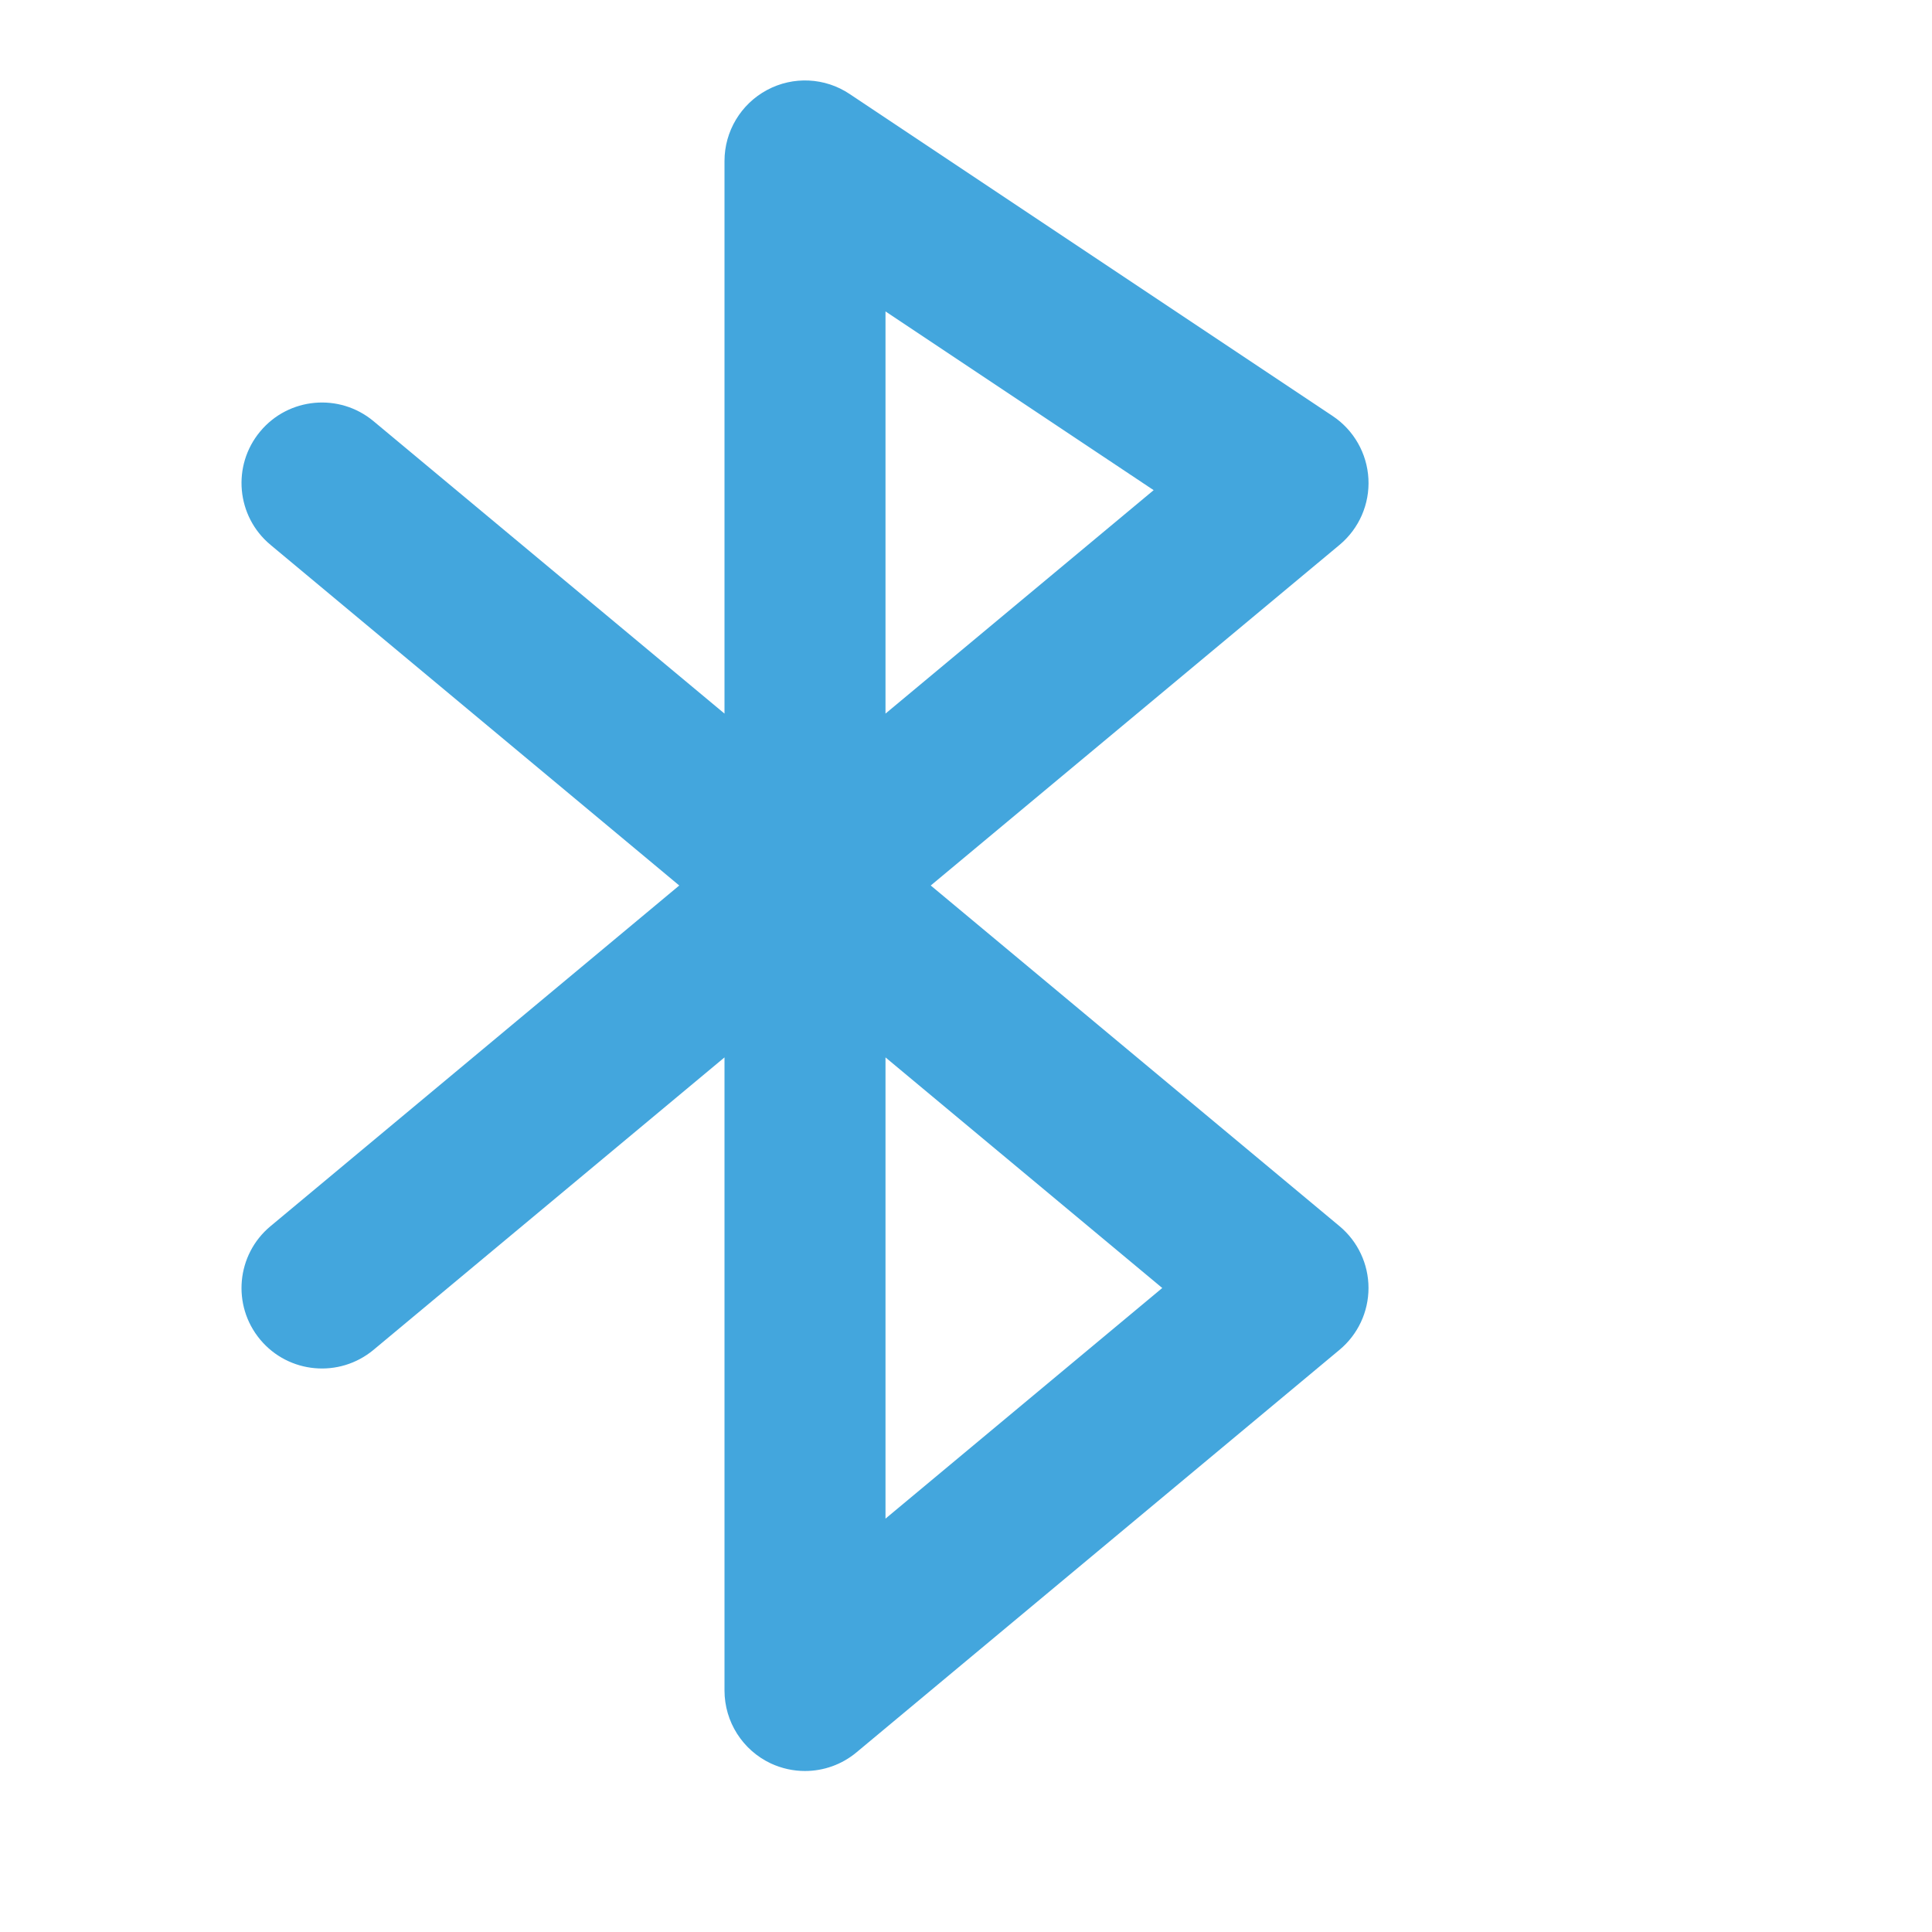 <?xml version="1.0" encoding="utf-8"?>
<!-- Generator: Adobe Illustrator 19.2.0, SVG Export Plug-In . SVG Version: 6.00 Build 0)  -->
<!DOCTYPE svg PUBLIC "-//W3C//DTD SVG 1.1//EN" "http://www.w3.org/Graphics/SVG/1.1/DTD/svg11.dtd">
<svg version="1.1" id="Layer_1" xmlns="http://www.w3.org/2000/svg" xmlns:xlink="http://www.w3.org/1999/xlink" x="0px" y="0px"
	 width="48px" height="48px" viewBox="0 0 48 48" enable-background="new 0 0 48 48" xml:space="preserve">
<path fill="#43A6DD" d="M20,44c-0.288,0-0.577-0.062-0.849-0.188C18.449,43.482,18,42.776,18,42V26.271
	l-8.72,7.266c-0.85,0.706-2.11,0.592-2.816-0.256c-0.707-0.849-0.593-2.109,0.256-2.816L16.876,22
	L6.72,13.536c-0.849-0.707-0.963-1.968-0.256-2.816c0.706-0.849,1.967-0.963,2.816-0.256L18,17.729V4
	c0-0.737,0.406-1.415,1.057-1.764c0.648-0.348,1.438-0.312,2.053,0.1l12,8
	c0.525,0.35,0.854,0.928,0.888,1.558c0.034,0.63-0.232,1.239-0.717,1.643L23.124,22l10.156,8.464
	C33.736,30.844,34,31.406,34,32s-0.264,1.156-0.72,1.536l-12,10C20.914,43.842,20.459,44,20,44z M22,26.271
	v11.459L28.876,32L22,26.271z M22,7.737v9.992l6.662-5.551L22,7.737z"/>
</svg>
